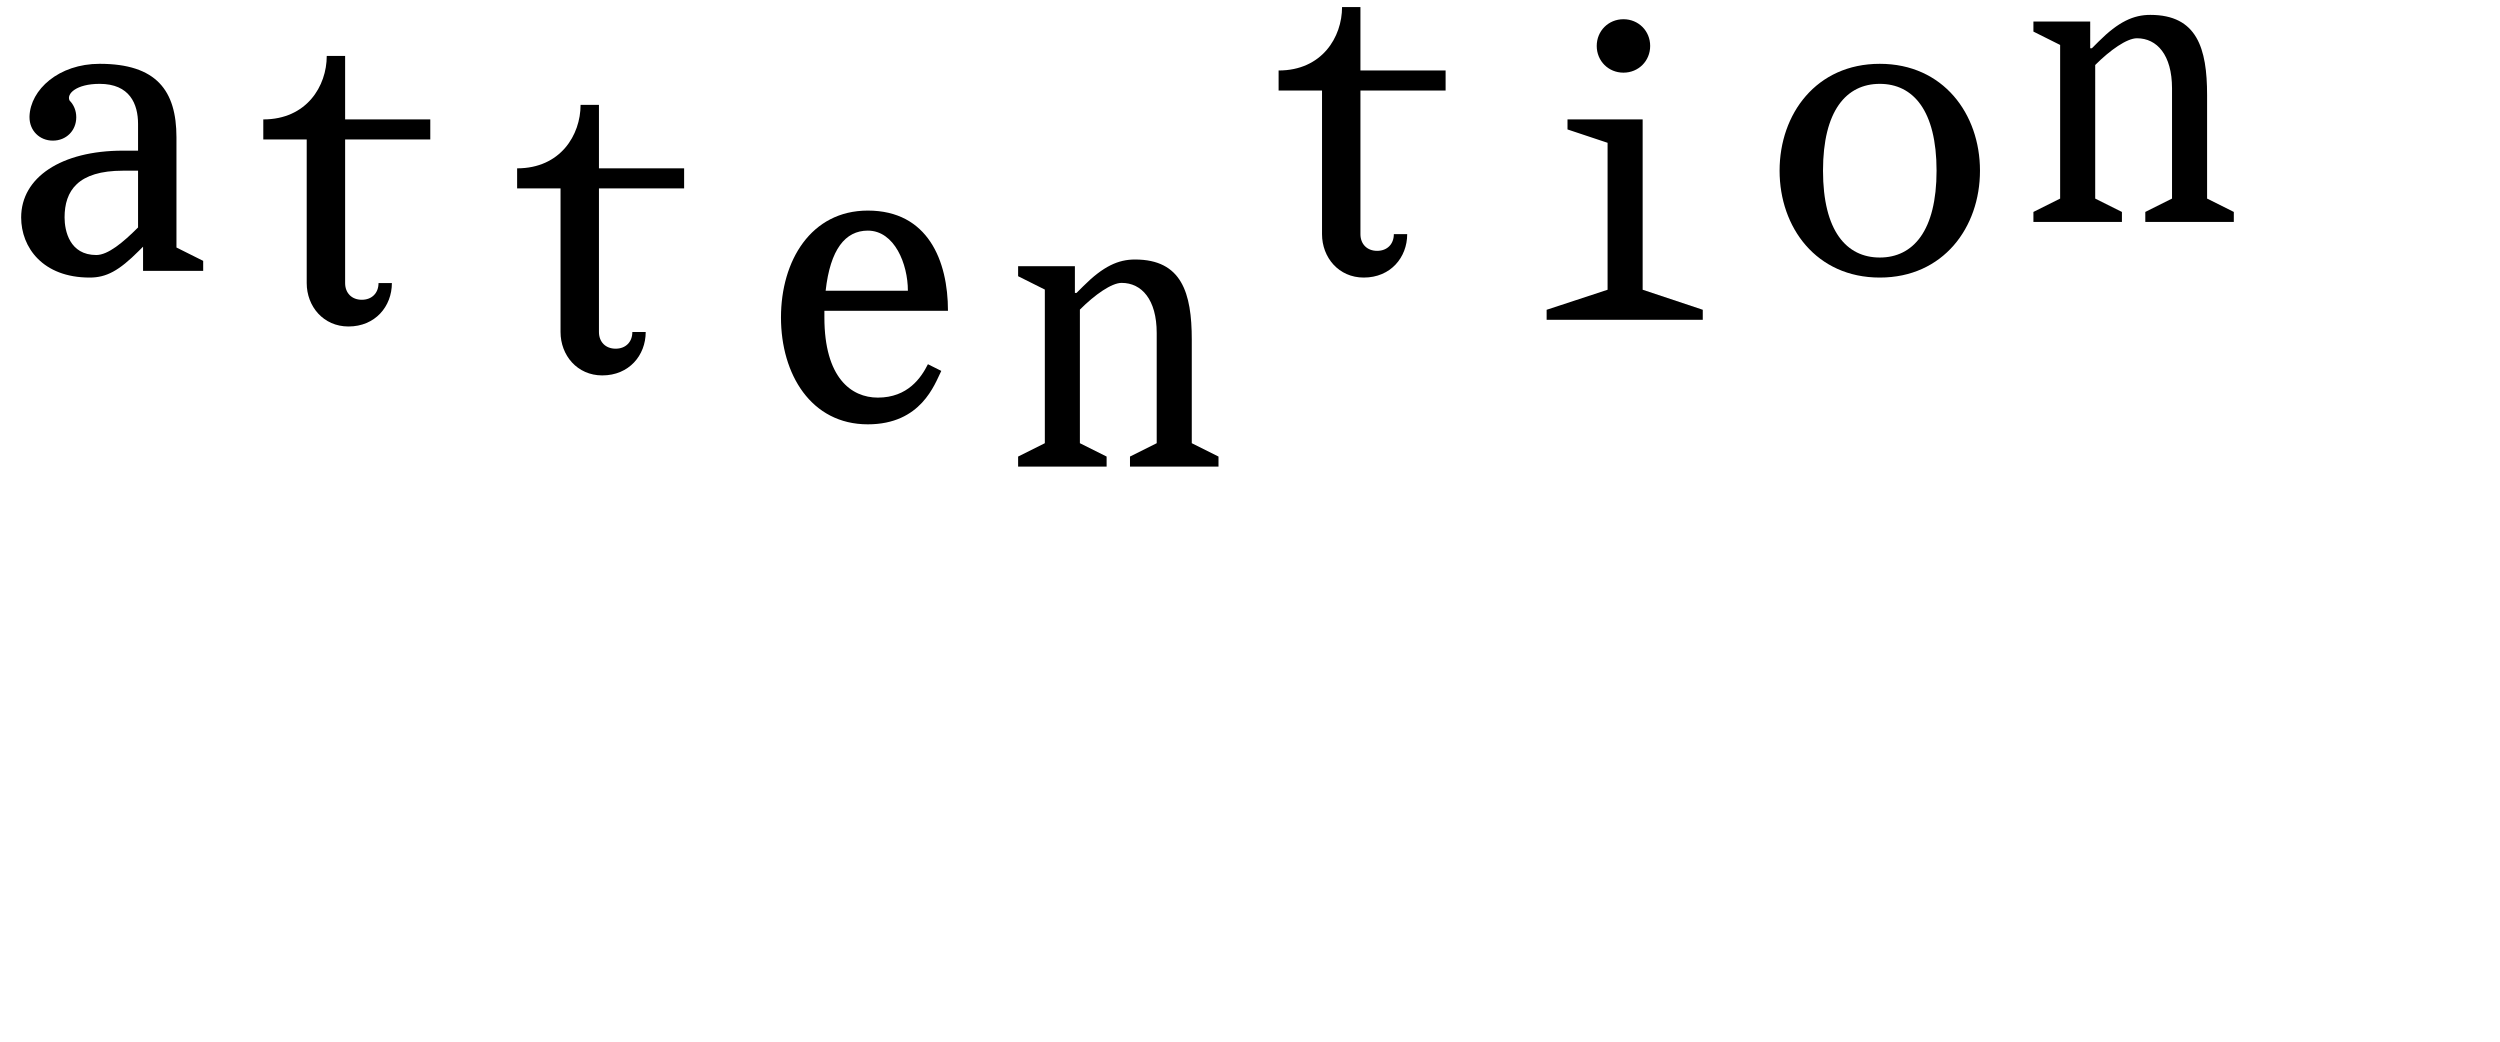 <?xml version="1.0" encoding="UTF-8" standalone="no"?>
<!-- Created with Inkscape (http://www.inkscape.org/) -->

<svg
   version="1.1"
   id="svg824"
   width="511"
   height="213"
   viewBox="0 0 511 213"
   xmlns="http://www.w3.org/2000/svg"
   xmlns:svg="http://www.w3.org/2000/svg">
  <defs
     id="defs828" />
  <g
     id="g830">
    <g
       aria-label="attention"
       id="text1445"
       style="font-size:85.333px;line-height:1.25;letter-spacing:0px;word-spacing:0px">
      <path
         d="m 19.684,52.126 c -5.461,0 -6.485,-4.949 -6.485,-7.68 0,-5.461 2.731,-9.557 11.947,-9.557 h 3.072 v 11.605 c -3.072,3.072 -6.144,5.632 -8.533,5.632 z m 8.704,-0.853 0.853,-0.853 v 4.949 H 41.53 V 53.321 L 36.068,50.59 V 28.062 c 0,-9.557 -4.096,-15.019 -15.701,-15.019 -8.363,0 -14.165,5.291 -14.336,10.752 v 0.171 c 0,2.731 2.048,4.779 4.779,4.779 2.731,0 4.779,-2.048 4.779,-4.779 0,-1.365 -0.512,-2.56 -1.365,-3.413 -0.683,-1.365 1.365,-3.413 6.144,-3.413 6.144,0 7.851,4.096 7.851,8.192 v 5.461 H 25.146 c -12.629,0 -20.821,5.461 -20.821,13.653 0,6.144 4.437,12.288 13.995,12.288 3.413,0 5.973,-1.365 10.069,-5.461 z"
         style="font-family:Toren;-inkscape-font-specification:Toren"
         id="path9923" />
      <path
         d="m 71.226,66.734 c 5.461,0 8.875,-4.096 8.875,-8.875 h -2.731 c 0,2.048 -1.365,3.413 -3.413,3.413 -2.048,0 -3.413,-1.365 -3.413,-3.413 V 28.505 H 87.951 V 24.409 H 70.543 V 11.438 h -3.755 c 0,6.144 -4.096,12.971 -12.971,12.971 v 4.096 h 8.875 v 29.355 c 0,4.779 3.413,8.875 8.533,8.875 z"
         style="font-family:Toren;-inkscape-font-specification:Toren"
         id="path9925" />
      <path
         d="m 123.108,76.734 c 5.461,0 8.875,-4.096 8.875,-8.875 h -2.731 c 0,2.048 -1.365,3.413 -3.413,3.413 -2.048,0 -3.413,-1.365 -3.413,-3.413 V 38.505 h 17.408 V 34.409 H 122.425 V 21.438 h -3.755 c 0,6.144 -4.096,12.971 -12.971,12.971 v 4.096 h 8.875 v 29.355 c 0,4.779 3.413,8.875 8.533,8.875 z"
         style="font-family:Toren;-inkscape-font-specification:Toren"
         id="path9927" />
      <path
         d="m 192.399,75.811 -2.731,-1.365 c -1.365,2.731 -4.096,6.827 -10.24,6.827 -5.461,0 -10.923,-4.096 -10.923,-16.384 v -1.365 h 25.259 c 0,-10.24 -4.096,-20.48 -16.384,-20.48 -11.605,0 -17.749,10.24 -17.749,21.845 0,11.605 6.144,21.845 17.749,21.845 10.923,0 13.653,-8.192 15.019,-10.923 z M 177.38,47.139 c 5.461,0 8.192,6.827 8.192,12.288 h -16.811 c 0.939,-8.448 4.011,-12.288 8.619,-12.288 z"
         style="font-family:Toren;-inkscape-font-specification:Toren"
         id="path9929" />
      <path
         d="m 226.191,93.32 -5.461,-2.731 V 63.283 c 3.072,-3.072 6.485,-5.461 8.533,-5.461 4.096,0 7.168,3.413 7.168,10.24 v 22.528 l -5.461,2.731 v 2.048 h 18.091 v -2.048 l -5.461,-2.731 V 69.427 c 0,-9.557 -2.048,-16.384 -11.605,-16.384 -3.413,0 -6.485,1.365 -10.581,5.461 l -1.365,1.365 h -0.341 v -5.461 h -11.605 v 2.048 l 5.461,2.731 v 31.403 l -5.461,2.731 v 2.048 h 18.091 z"
         style="font-family:Toren;-inkscape-font-specification:Toren"
         id="path9931" />
      <path
         d="m 278.756,56.734 c 5.461,0 8.875,-4.096 8.875,-8.875 h -2.731 c 0,2.048 -1.365,3.413 -3.413,3.413 -2.048,0 -3.413,-1.365 -3.413,-3.413 V 18.505 h 17.408 V 14.409 H 278.073 V 1.438 h -3.755 c 0,6.144 -4.096,12.971 -12.971,12.971 v 4.096 h 8.875 v 29.355 c 0,4.779 3.413,8.875 8.533,8.875 z"
         style="font-family:Toren;-inkscape-font-specification:Toren"
         id="path9933" />
      <path
         d="m 331.833,3.929 c -3.072,0 -5.461,2.389 -5.461,5.461 0,3.072 2.389,5.461 5.461,5.461 3.072,0 5.461,-2.389 5.461,-5.461 0,-3.072 -2.389,-5.461 -5.461,-5.461 z m 16.213,59.392 -12.288,-4.096 V 24.409 h -15.36 v 2.048 l 8.192,2.731 V 59.225 L 316.132,63.321 v 2.048 h 31.915 z"
         style="font-family:Toren;-inkscape-font-specification:Toren"
         id="path9935" />
      <path
         d="m 404.708,34.889 c 0,-11.605 -7.509,-21.845 -20.48,-21.845 -12.971,0 -20.48,10.24 -20.48,21.845 0,11.605 7.509,21.845 20.48,21.845 12.971,0 20.48,-10.24 20.48,-21.845 z m -8.875,0 c 0,12.288 -4.779,17.749 -11.605,17.749 -6.827,0 -11.605,-5.461 -11.605,-17.749 0,-12.288 4.779,-17.749 11.605,-17.749 6.827,0 11.605,5.461 11.605,17.749 z"
         style="font-family:Toren;-inkscape-font-specification:Toren"
         id="path9937" />
      <path
         d="m 433.721,43.32 -5.461,-2.731 V 13.283 c 3.072,-3.072 6.485,-5.461 8.533,-5.461 4.096,0 7.168,3.413 7.168,10.24 v 22.528 l -5.461,2.731 v 2.048 h 18.091 v -2.048 l -5.461,-2.731 V 19.427 c 0,-9.557 -2.048,-16.384 -11.605,-16.384 -3.413,0 -6.485,1.365 -10.581,5.461 l -1.365,1.365 h -0.341 V 4.408 H 415.631 v 2.048 l 5.461,2.731 v 31.403 l -5.461,2.731 v 2.048 h 18.091 z"
         style="font-family:Toren;-inkscape-font-specification:Toren"
         id="path9939" />
    </g>
  </g>
</svg>
